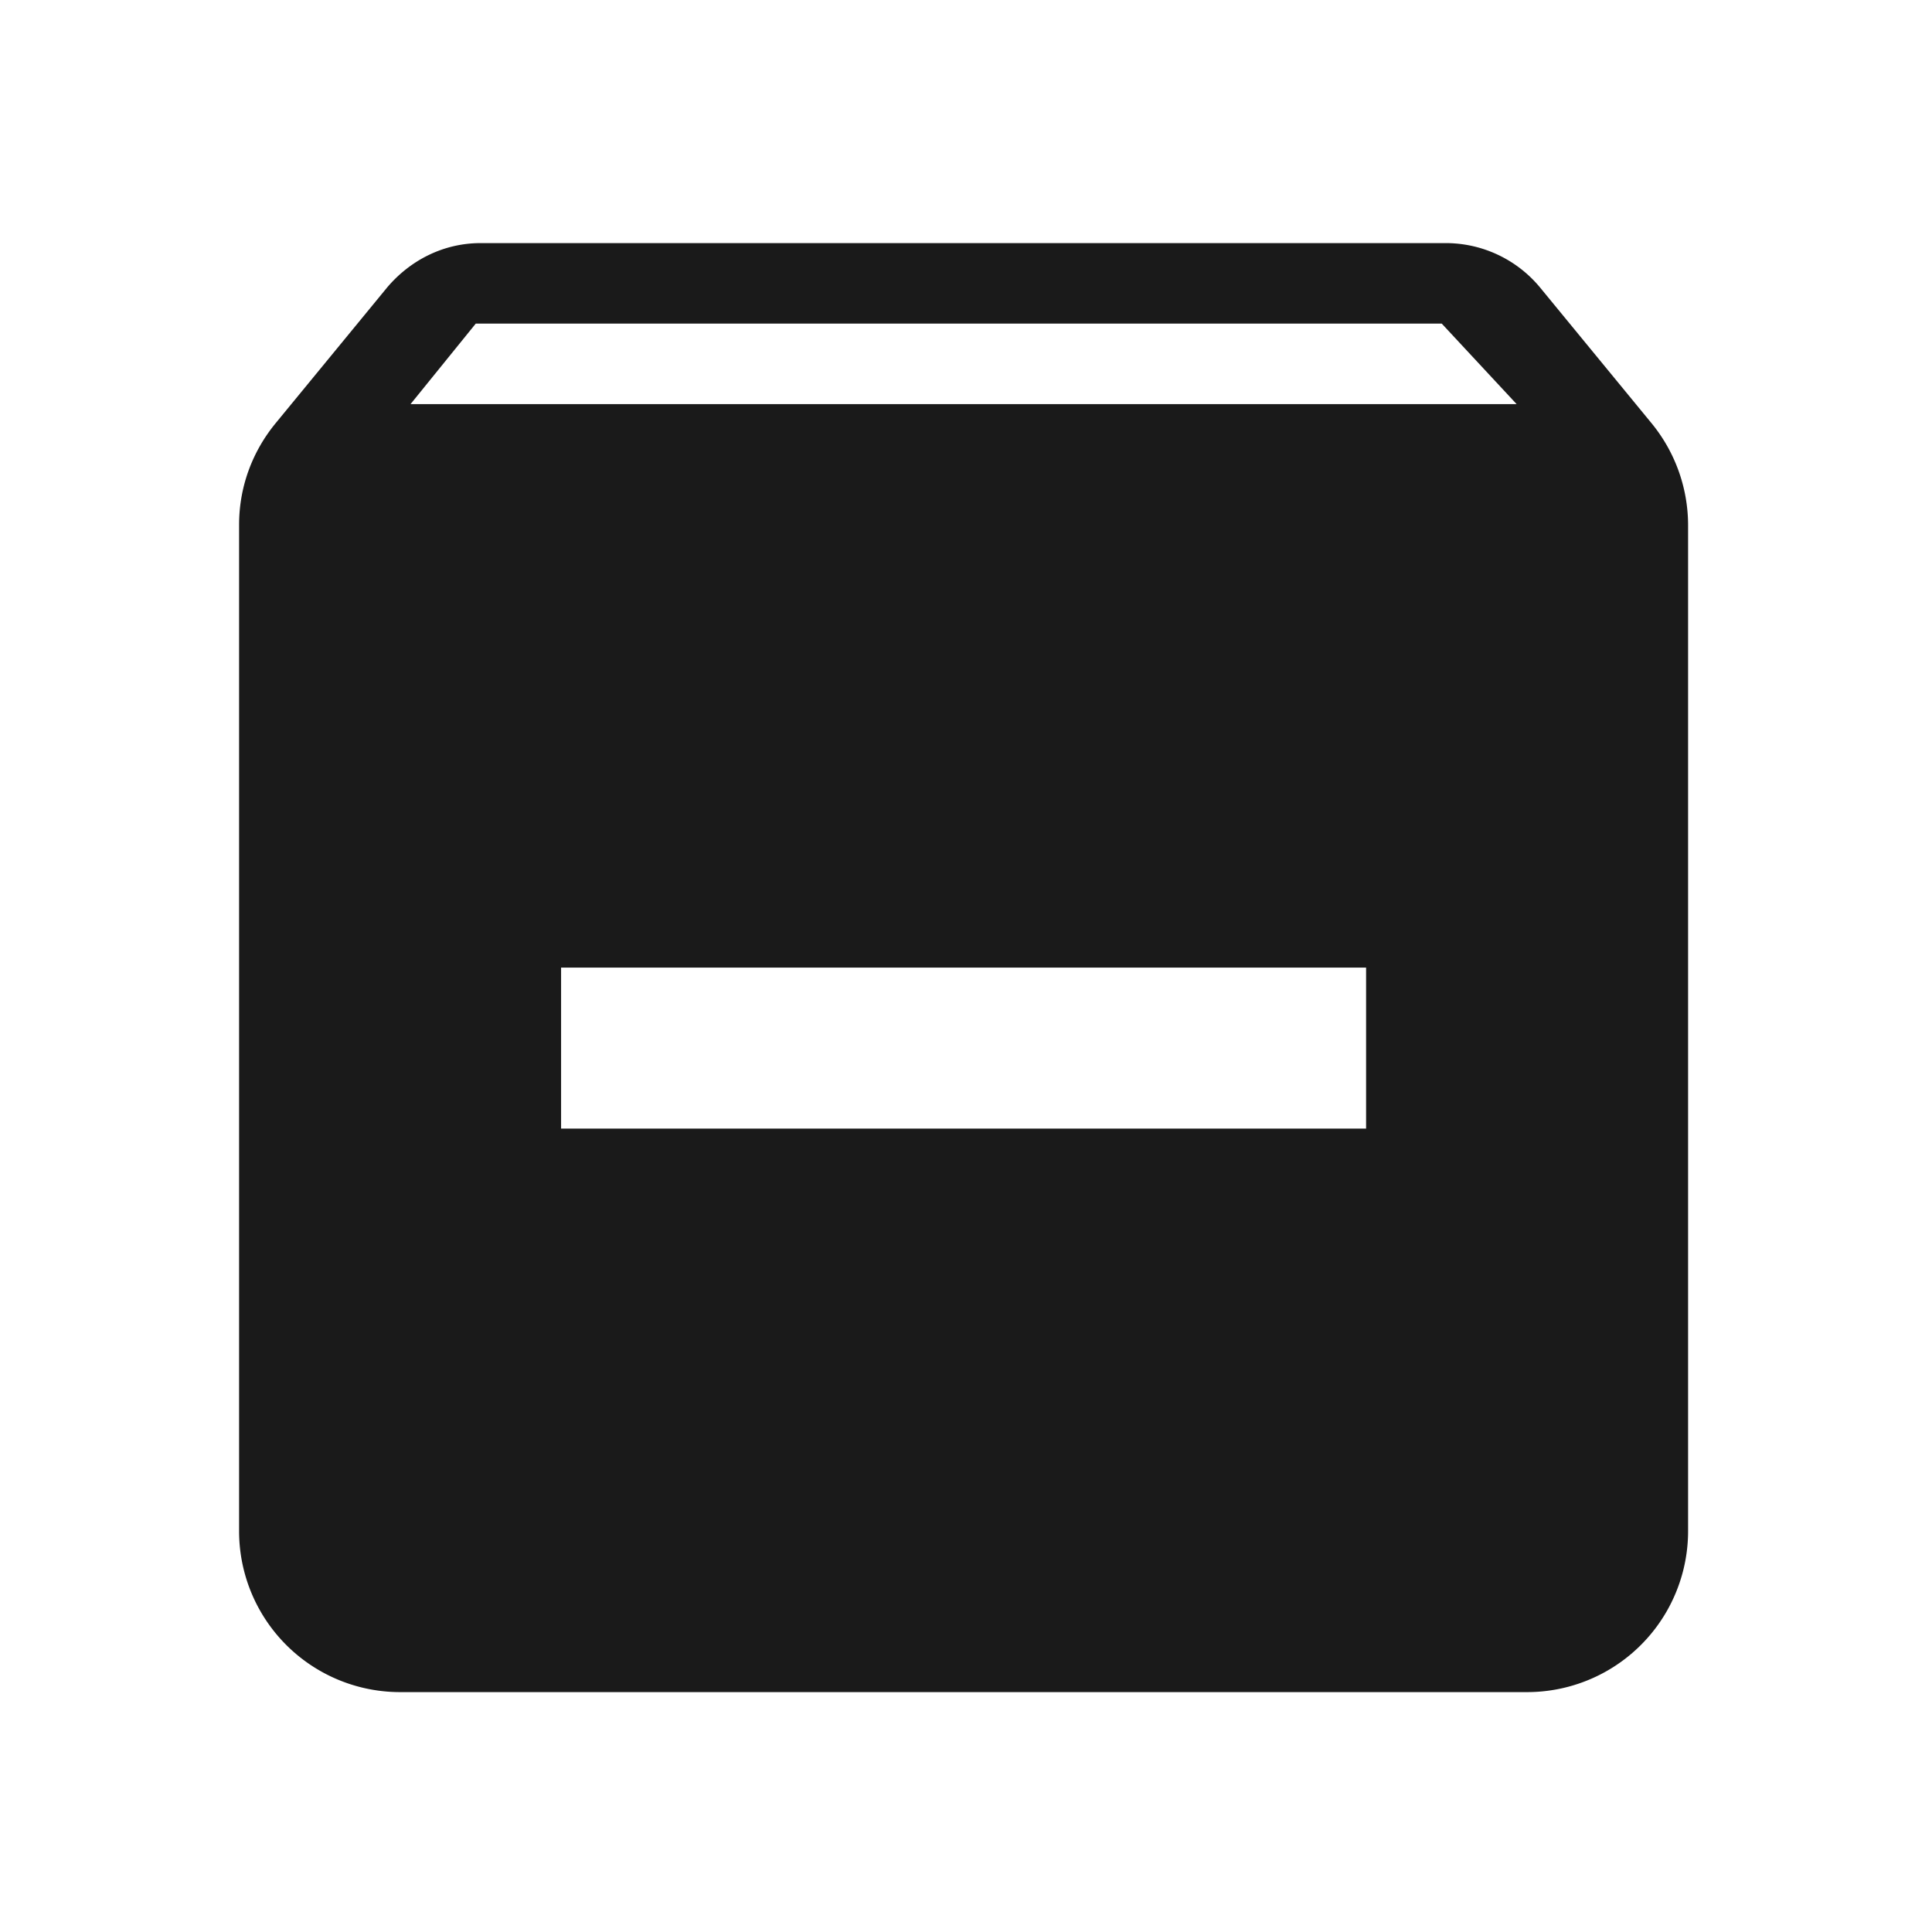 <?xml version="1.0" encoding="UTF-8" standalone="no"?>
<svg
   xmlns:dc="http://purl.org/dc/elements/1.1/"
   xmlns:cc="http://creativecommons.org/ns#"
   xmlns:rdf="http://www.w3.org/1999/02/22-rdf-syntax-ns#"
   xmlns:svg="http://www.w3.org/2000/svg"
   xmlns="http://www.w3.org/2000/svg"
   xmlns:sodipodi="http://sodipodi.sourceforge.net/DTD/sodipodi-0.dtd"
   xmlns:inkscape="http://www.inkscape.org/namespaces/inkscape"
   width="24"
   height="24"
   version="1.1"
   id="svg4"
   sodipodi:docname="archive-extract.svg"
   inkscape:version="0.92.4 (5da689c313, 2019-01-14)">
  <defs
     id="defs8" />
  <sodipodi:namedview
     pagecolor="#ffffff"
     bordercolor="#666666"
     borderopacity="1"
     objecttolerance="10"
     gridtolerance="10"
     guidetolerance="10"
     inkscape:pageopacity="0"
     inkscape:pageshadow="2"
     inkscape:window-width="1112"
     inkscape:window-height="480"
     id="namedview6"
     showgrid="false"
     inkscape:zoom="9.8333333"
     inkscape:cx="1.0677966"
     inkscape:cy="12"
     inkscape:window-x="0"
     inkscape:window-y="25"
     inkscape:window-maximized="0"
     inkscape:current-layer="svg4" />
  <path
     d="M 5.97,3.02 C 5.5,3.02 5.09,3.24 4.81,3.57 L 3.43,5.25 C 3.14,5.6 2.97,6.04 2.97,6.52 v 12.5 a 2,2 0 0 0 2,2 h 14 a 2,2 0 0 0 2,-2 V 6.52 A 2,2 0 0 0 20.51,5.25 L 19.13,3.57 A 1.52,1.52 0 0 0 17.97,3.02 Z m -0.06,1 h 12 l 0.93,1 H 5.1 Z m 1.06,8 h 10 v 2 h -10 z"
     id="path2"
     inkscape:connector-curvature="0"
     style="fill:#1a1a1a" />
</svg>
